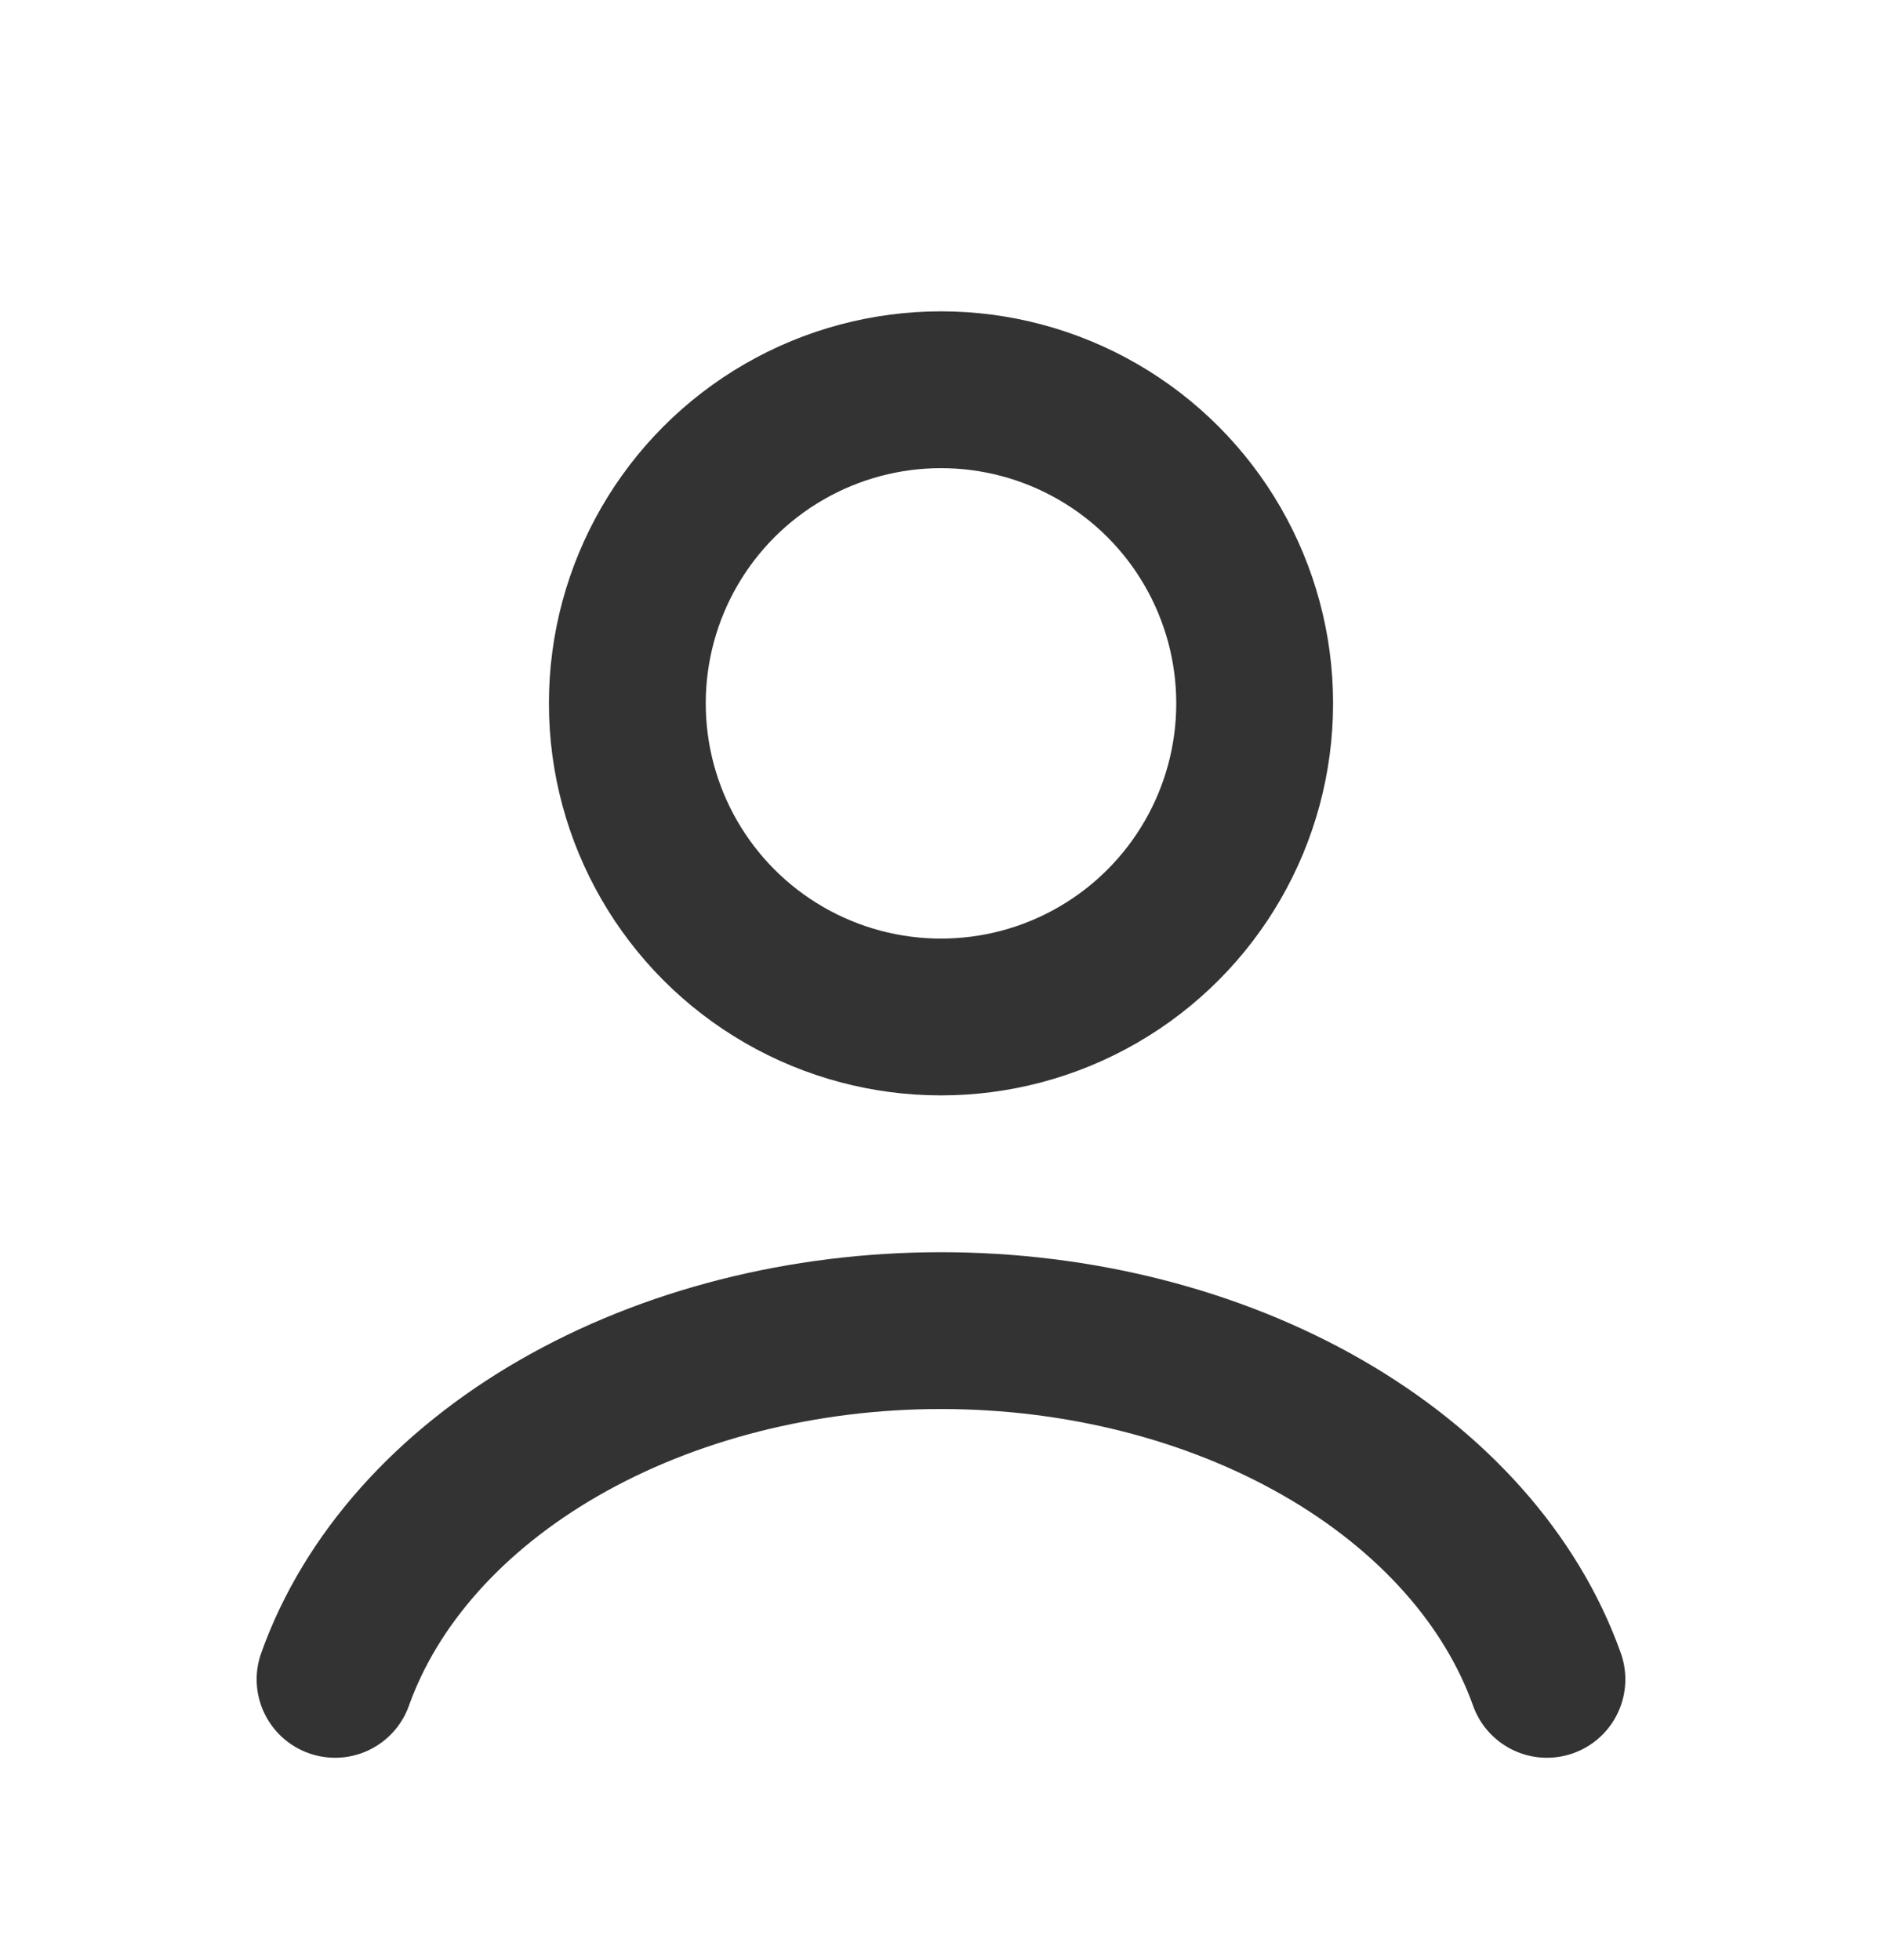 <svg width="24" height="25" viewBox="0 0 24 25" fill="none" xmlns="http://www.w3.org/2000/svg">
    <path d="M19.727 21.419C19.272 20.143 18.267 19.015 16.87 18.211C15.473 17.407 13.761 16.971 12 16.971C10.239 16.971 8.527 17.407 7.13 18.211C5.733 19.015 4.728 20.143 4.273 21.419" stroke="#333333" stroke-width="2" stroke-linecap="round"/>
    <circle cx="12" cy="8.971" r="4" stroke="#333333" stroke-width="2" stroke-linecap="round"/>
</svg>
